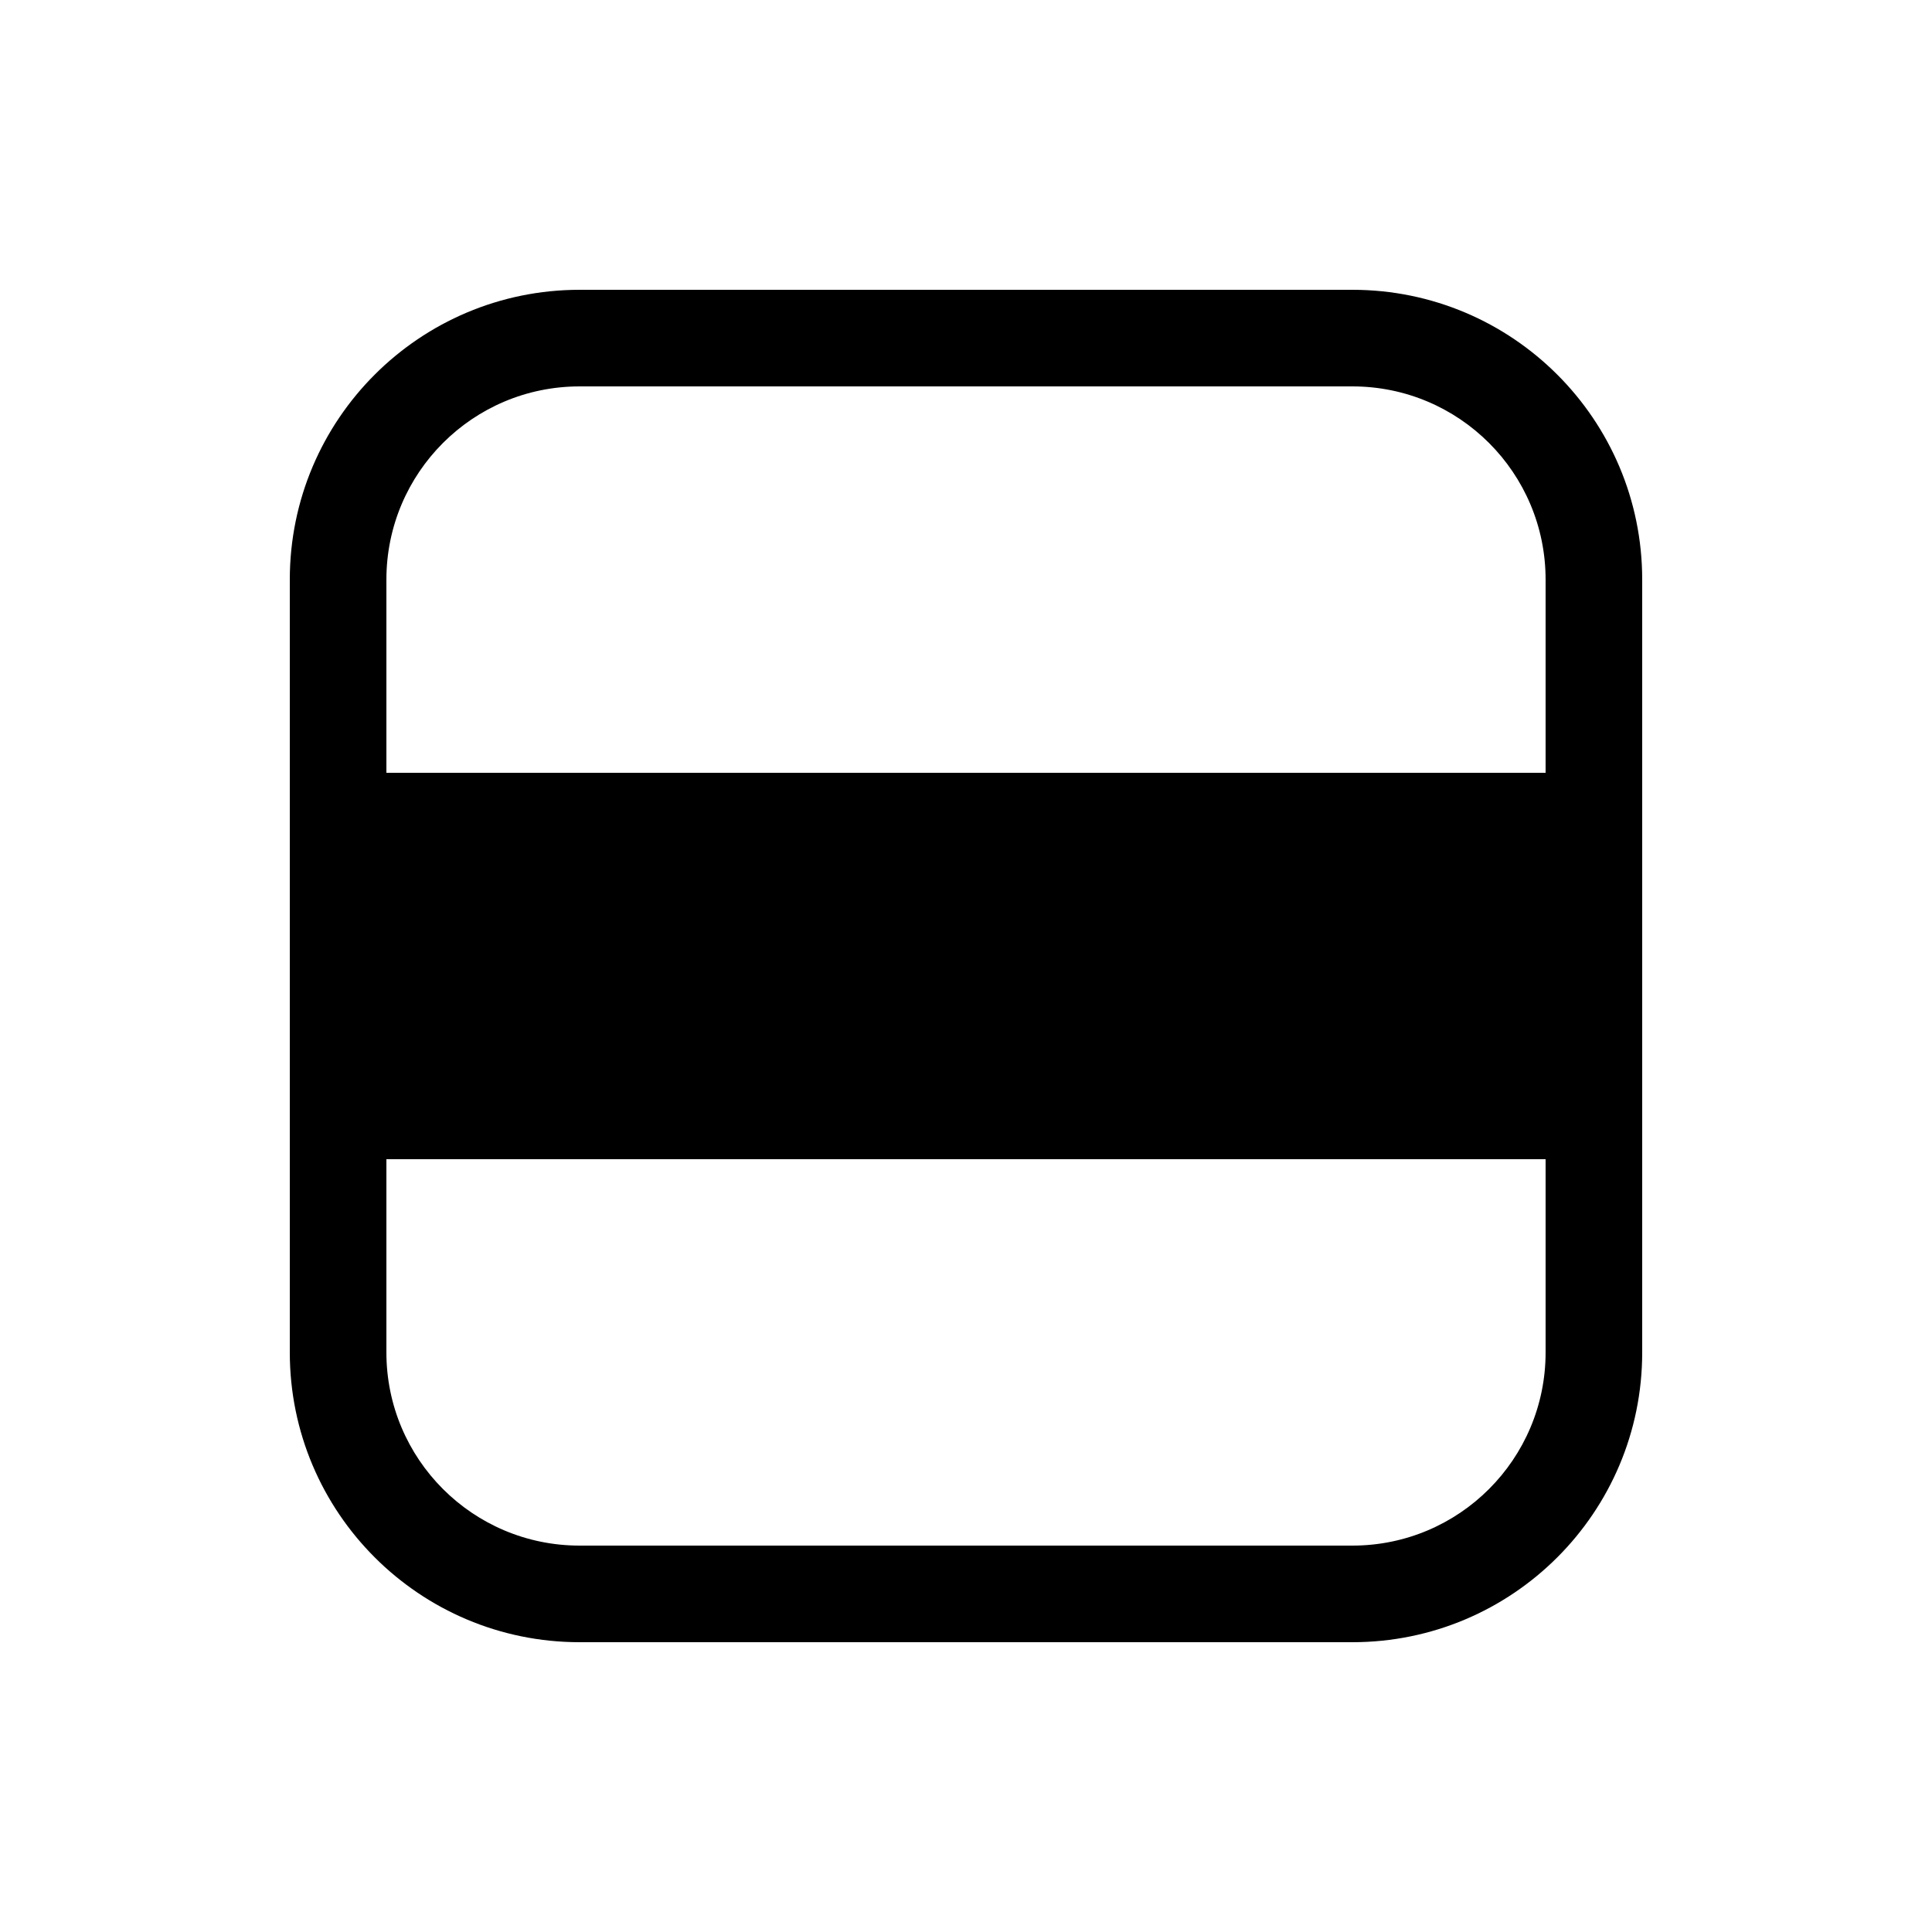 <svg viewBox="0 0 20 20" fill="none" xmlns="http://www.w3.org/2000/svg">
<path d="M3 14C3 15.657 4.343 17 6 17H14C15.657 17 17 15.657 17 14V6C17 4.343 15.657 3 14 3H6C4.343 3 3 4.343 3 6V14ZM6 16C4.895 16 4 15.105 4 14V12H16V14C16 15.105 15.105 16 14 16H6ZM16 8H4V6C4 4.895 4.895 4 6 4H14C15.105 4 16 4.895 16 6V8Z" fill="currentColor"/>
</svg>
